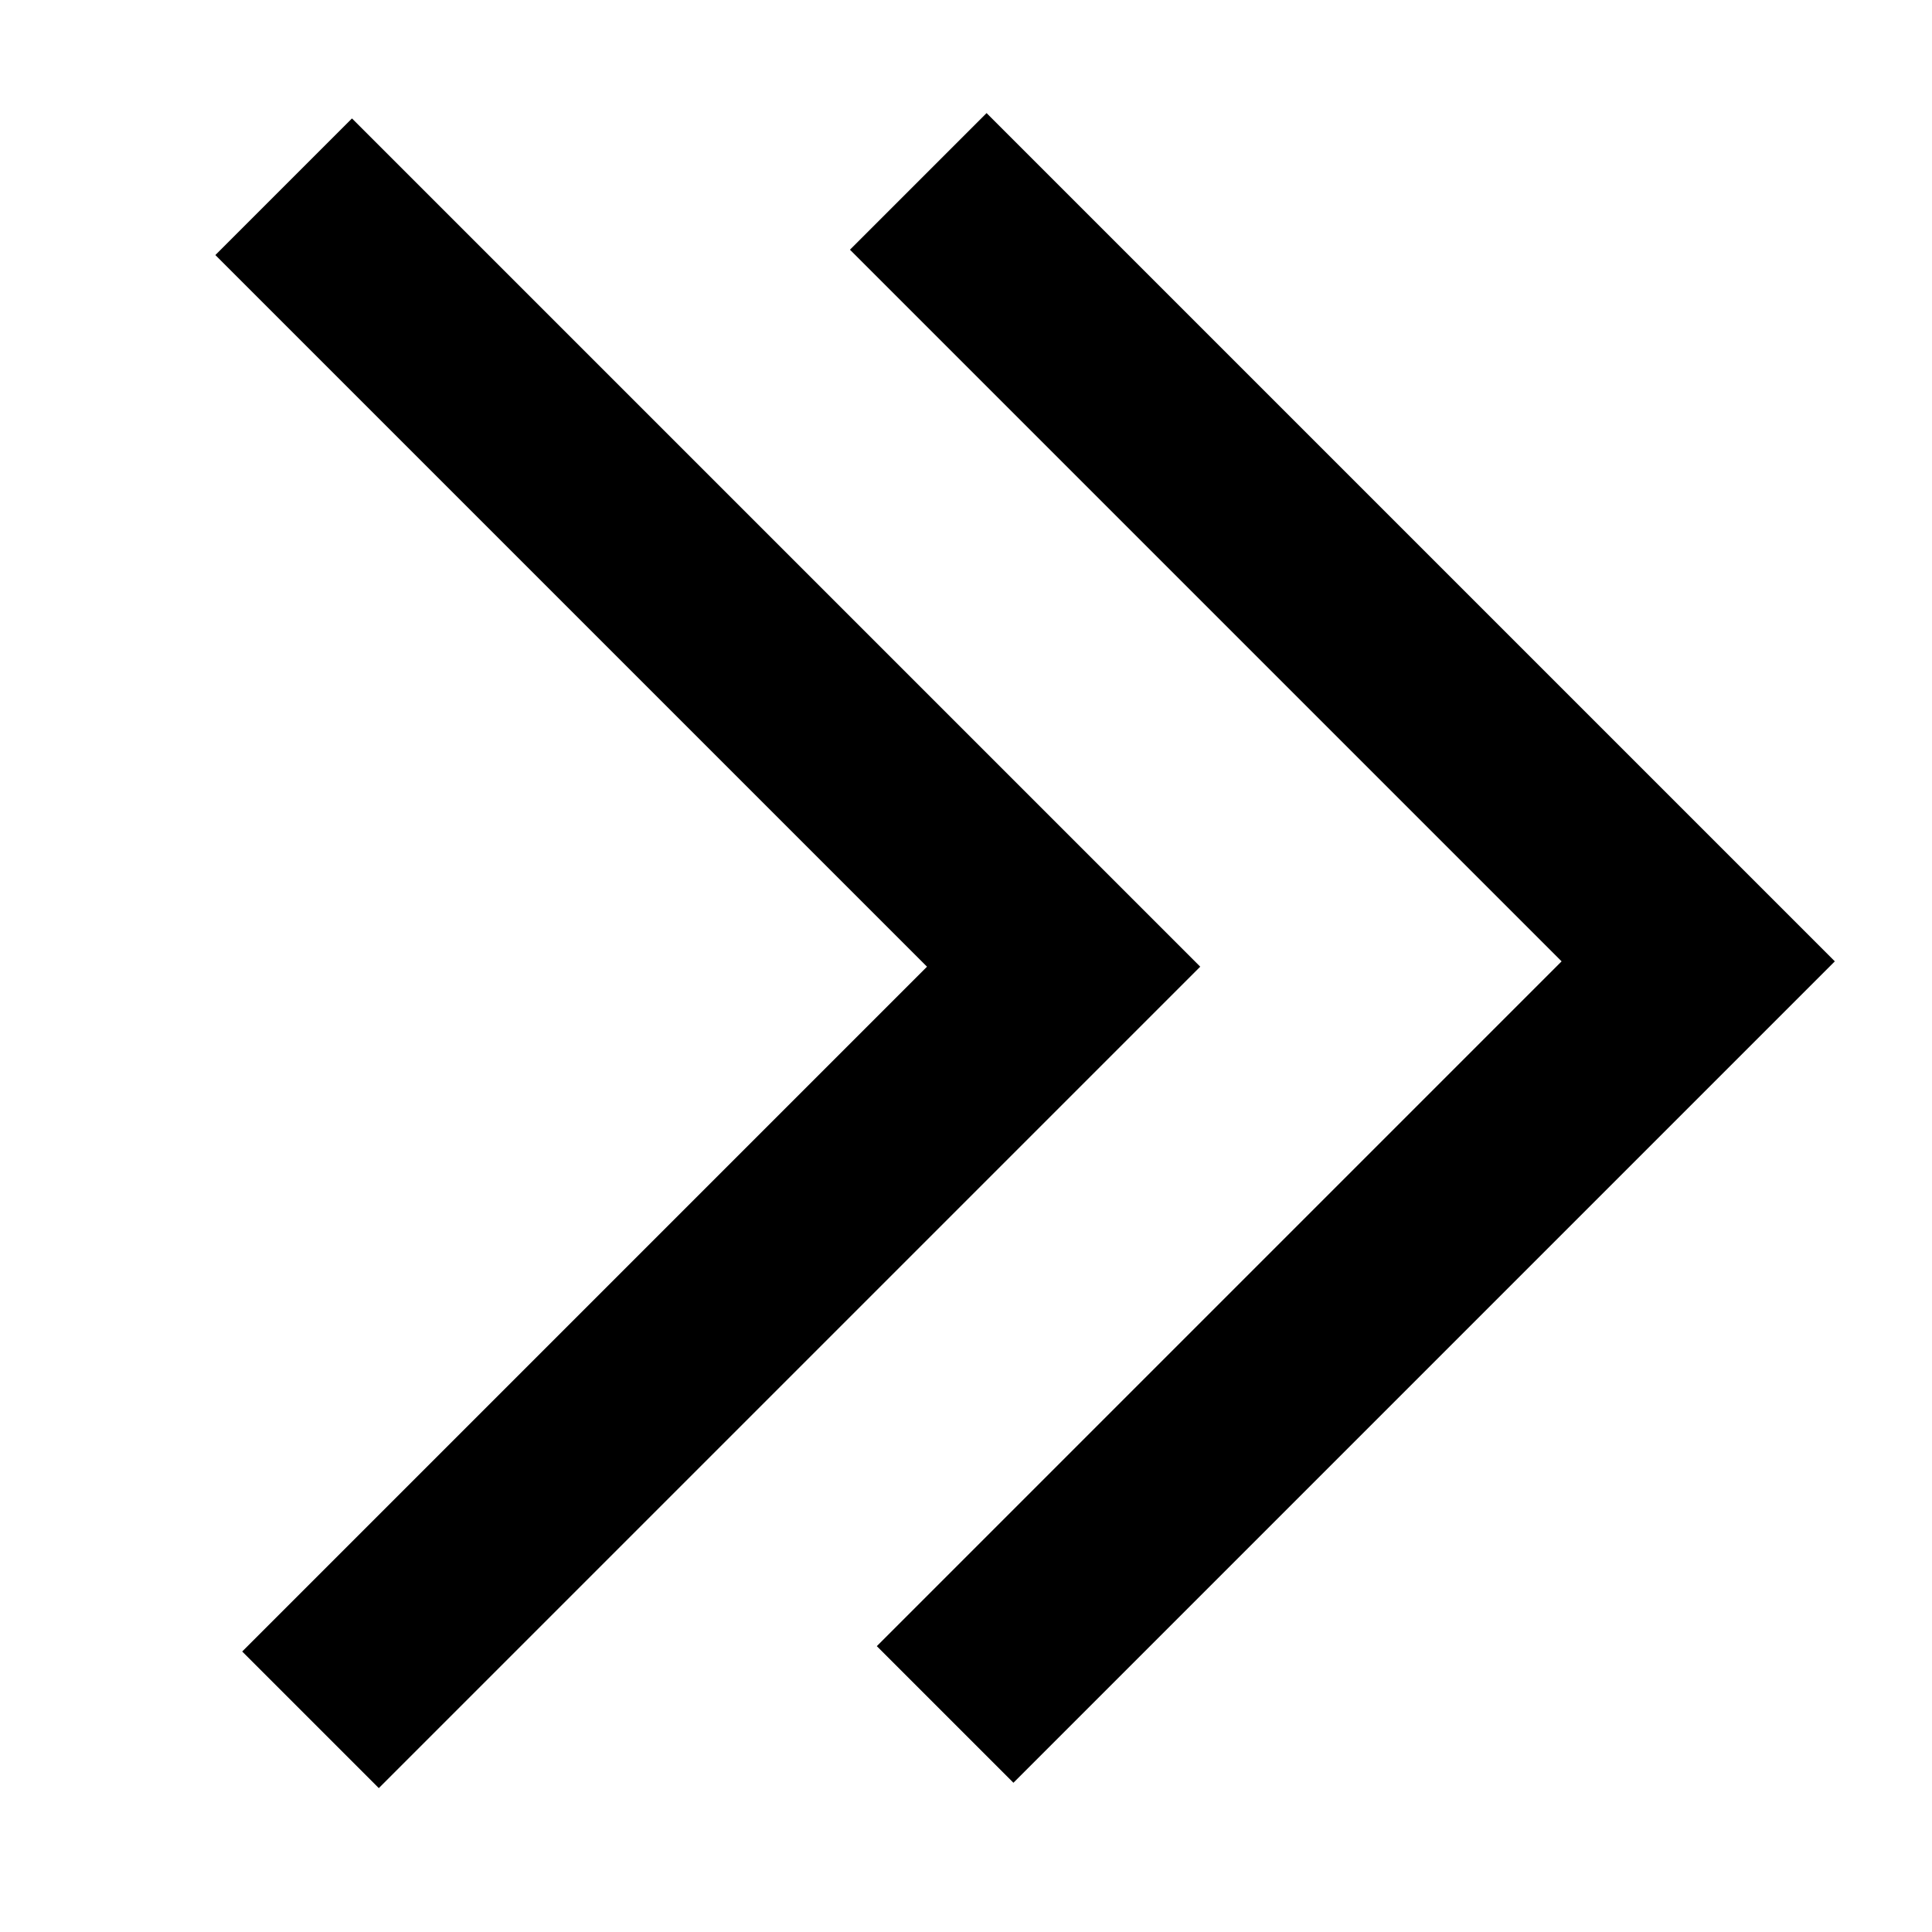 <?xml version="1.0" encoding="UTF-8" standalone="no"?>
<svg
   xmlns:dc="http://purl.org/dc/elements/1.1/"
   xmlns:cc="http://creativecommons.org/ns#"
   xmlns:rdf="http://www.w3.org/1999/02/22-rdf-syntax-ns#"
   xmlns:svg="http://www.w3.org/2000/svg"
   xmlns="http://www.w3.org/2000/svg"
   xmlns:sodipodi="http://sodipodi.sourceforge.net/DTD/sodipodi-0.dtd"
   xmlns:inkscape="http://www.inkscape.org/namespaces/inkscape"
   version="1.1"
   id="Your_Icon"
   x="0px"
   y="0px"
   width="100px"
   height="100px"
   viewBox="0 0 100 100"
   enable-background="new 0 0 100 100"
   xml:space="preserve"
   inkscape:version="0.48.4 r9939"
   sodipodi:docname="panel_expand.svg"><defs
     id="defs21"><inkscape:perspective
       sodipodi:type="inkscape:persp3d"
       inkscape:vp_x="-16.101695 : 52.542373 : 1"
       inkscape:vp_y="0 : 1000 : 0"
       inkscape:vp_z="143.64407 : 65.677966 : 1"
       inkscape:persp3d-origin="50 : 33.333333 : 1"
       id="perspective3004" /></defs><sodipodi:namedview
     pagecolor="#ffffff"
     bordercolor="#666666"
     borderopacity="1"
     objecttolerance="10"
     gridtolerance="10"
     guidetolerance="10"
     inkscape:pageopacity="0"
     inkscape:pageshadow="2"
     inkscape:window-width="1541"
     inkscape:window-height="876"
     id="namedview19"
     showgrid="false"
     inkscape:zoom="1.668772"
     inkscape:cx="3.0318713"
     inkscape:cy="55.258335"
     inkscape:window-x="59"
     inkscape:window-y="24"
     inkscape:window-maximized="1"
     inkscape:current-layer="Your_Icon" /><path
     style="fill:none;stroke:#000000;stroke-width:10;stroke-linecap:butt;stroke-linejoin:miter;stroke-miterlimit:4;stroke-opacity:1;stroke-dasharray:none"
     d="M 47.529,9.389 87.899,49.759 48.919,88.74"
     id="path3788"
     inkscape:connector-curvature="0"
     sodipodi:nodetypes="ccc" /><path
     style="fill:none;stroke:#000000;stroke-width:10;stroke-linecap:butt;stroke-linejoin:miter;stroke-miterlimit:4;stroke-opacity:1;stroke-dasharray:none"
     d="M 14.683,9.666 55.053,50.036 16.072,89.017"
     id="path3788-9"
     inkscape:connector-curvature="0"
     sodipodi:nodetypes="ccc" /></svg>